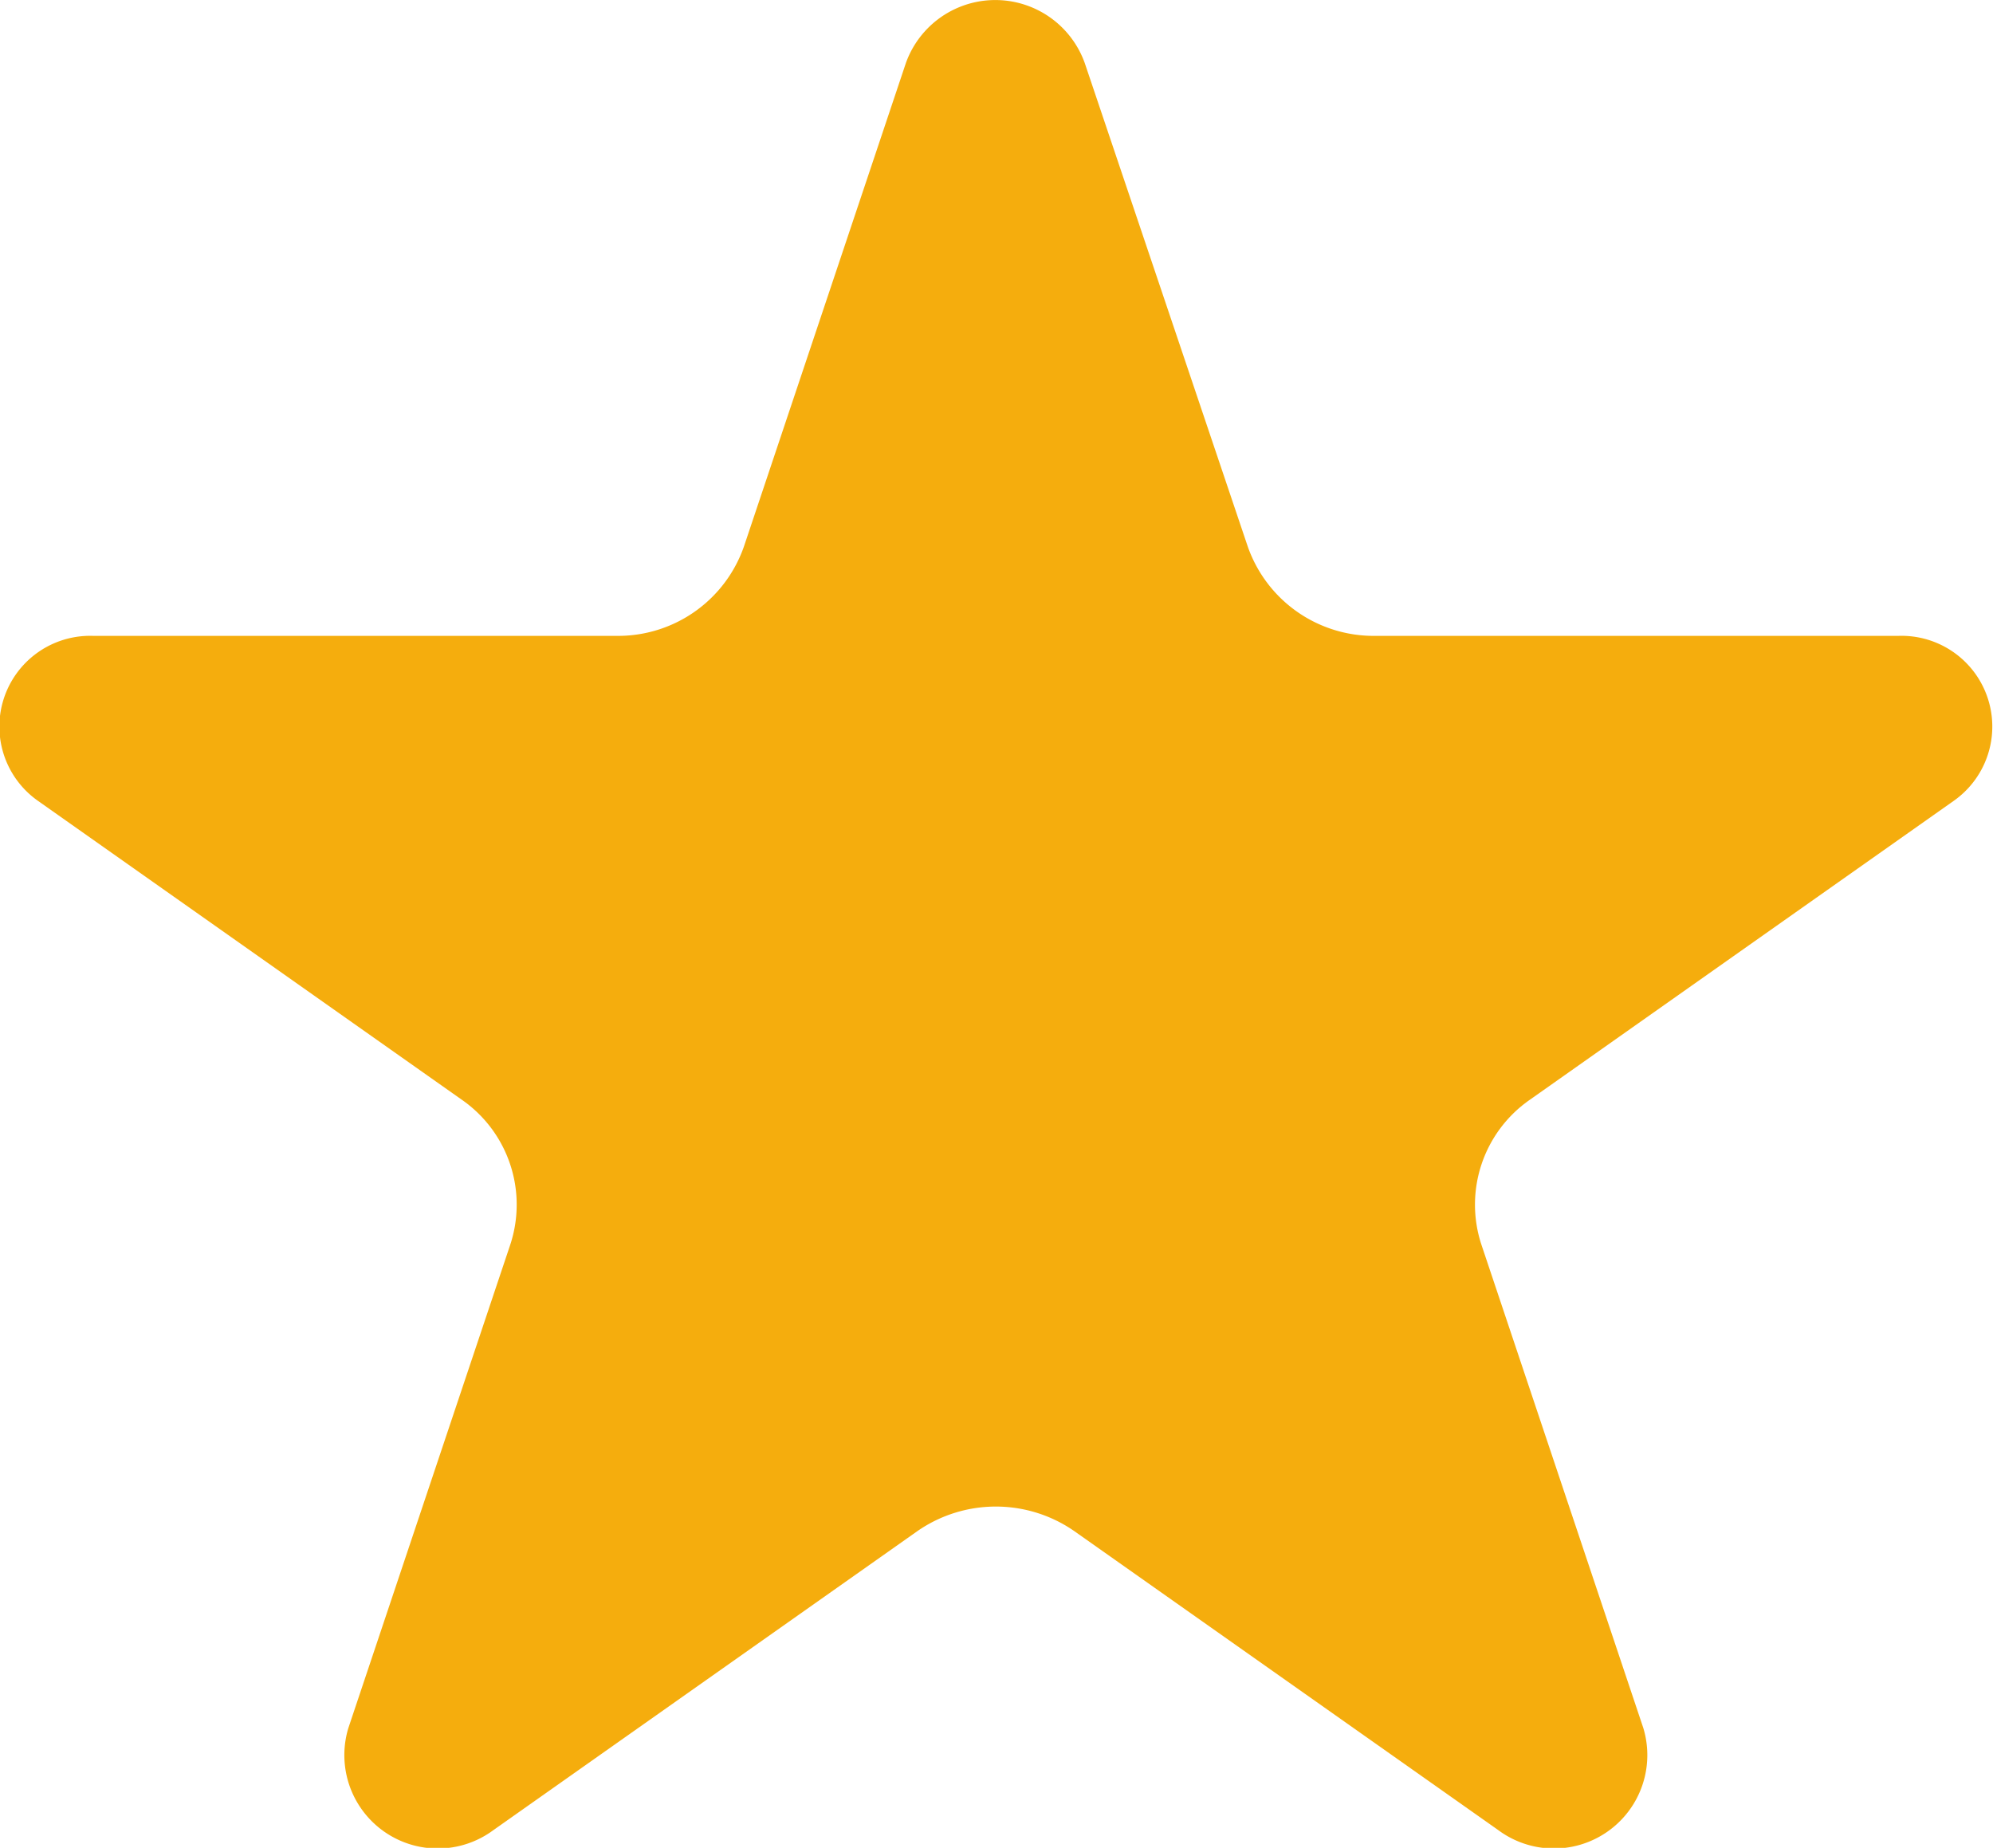 <svg xmlns="http://www.w3.org/2000/svg" width="15.108" height="14.007" viewBox="0 0 15.108 14.007">
  <path id="Star_Icon" data-name="Star Icon" d="M1104.348,815.145a1.011,1.011,0,0,0,.964.679h3.97a.688.688,0,0,1,.419,1.25l-3.212,2.265a.968.968,0,0,0-.369,1.1l1.227,3.663a.708.708,0,0,1-1.1.774l-3.212-2.265a1.043,1.043,0,0,0-1.192,0l-3.212,2.265a.708.708,0,0,1-1.1-.774l1.227-3.663a.968.968,0,0,0-.369-1.1l-3.212-2.265a.688.688,0,0,1,.419-1.25h3.97a1.01,1.01,0,0,0,.964-.679l1.227-3.663a.72.72,0,0,1,1.356,0Z" transform="translate(-1094.89 -811.004)" fill="#f5ad0d"/>
</svg>
